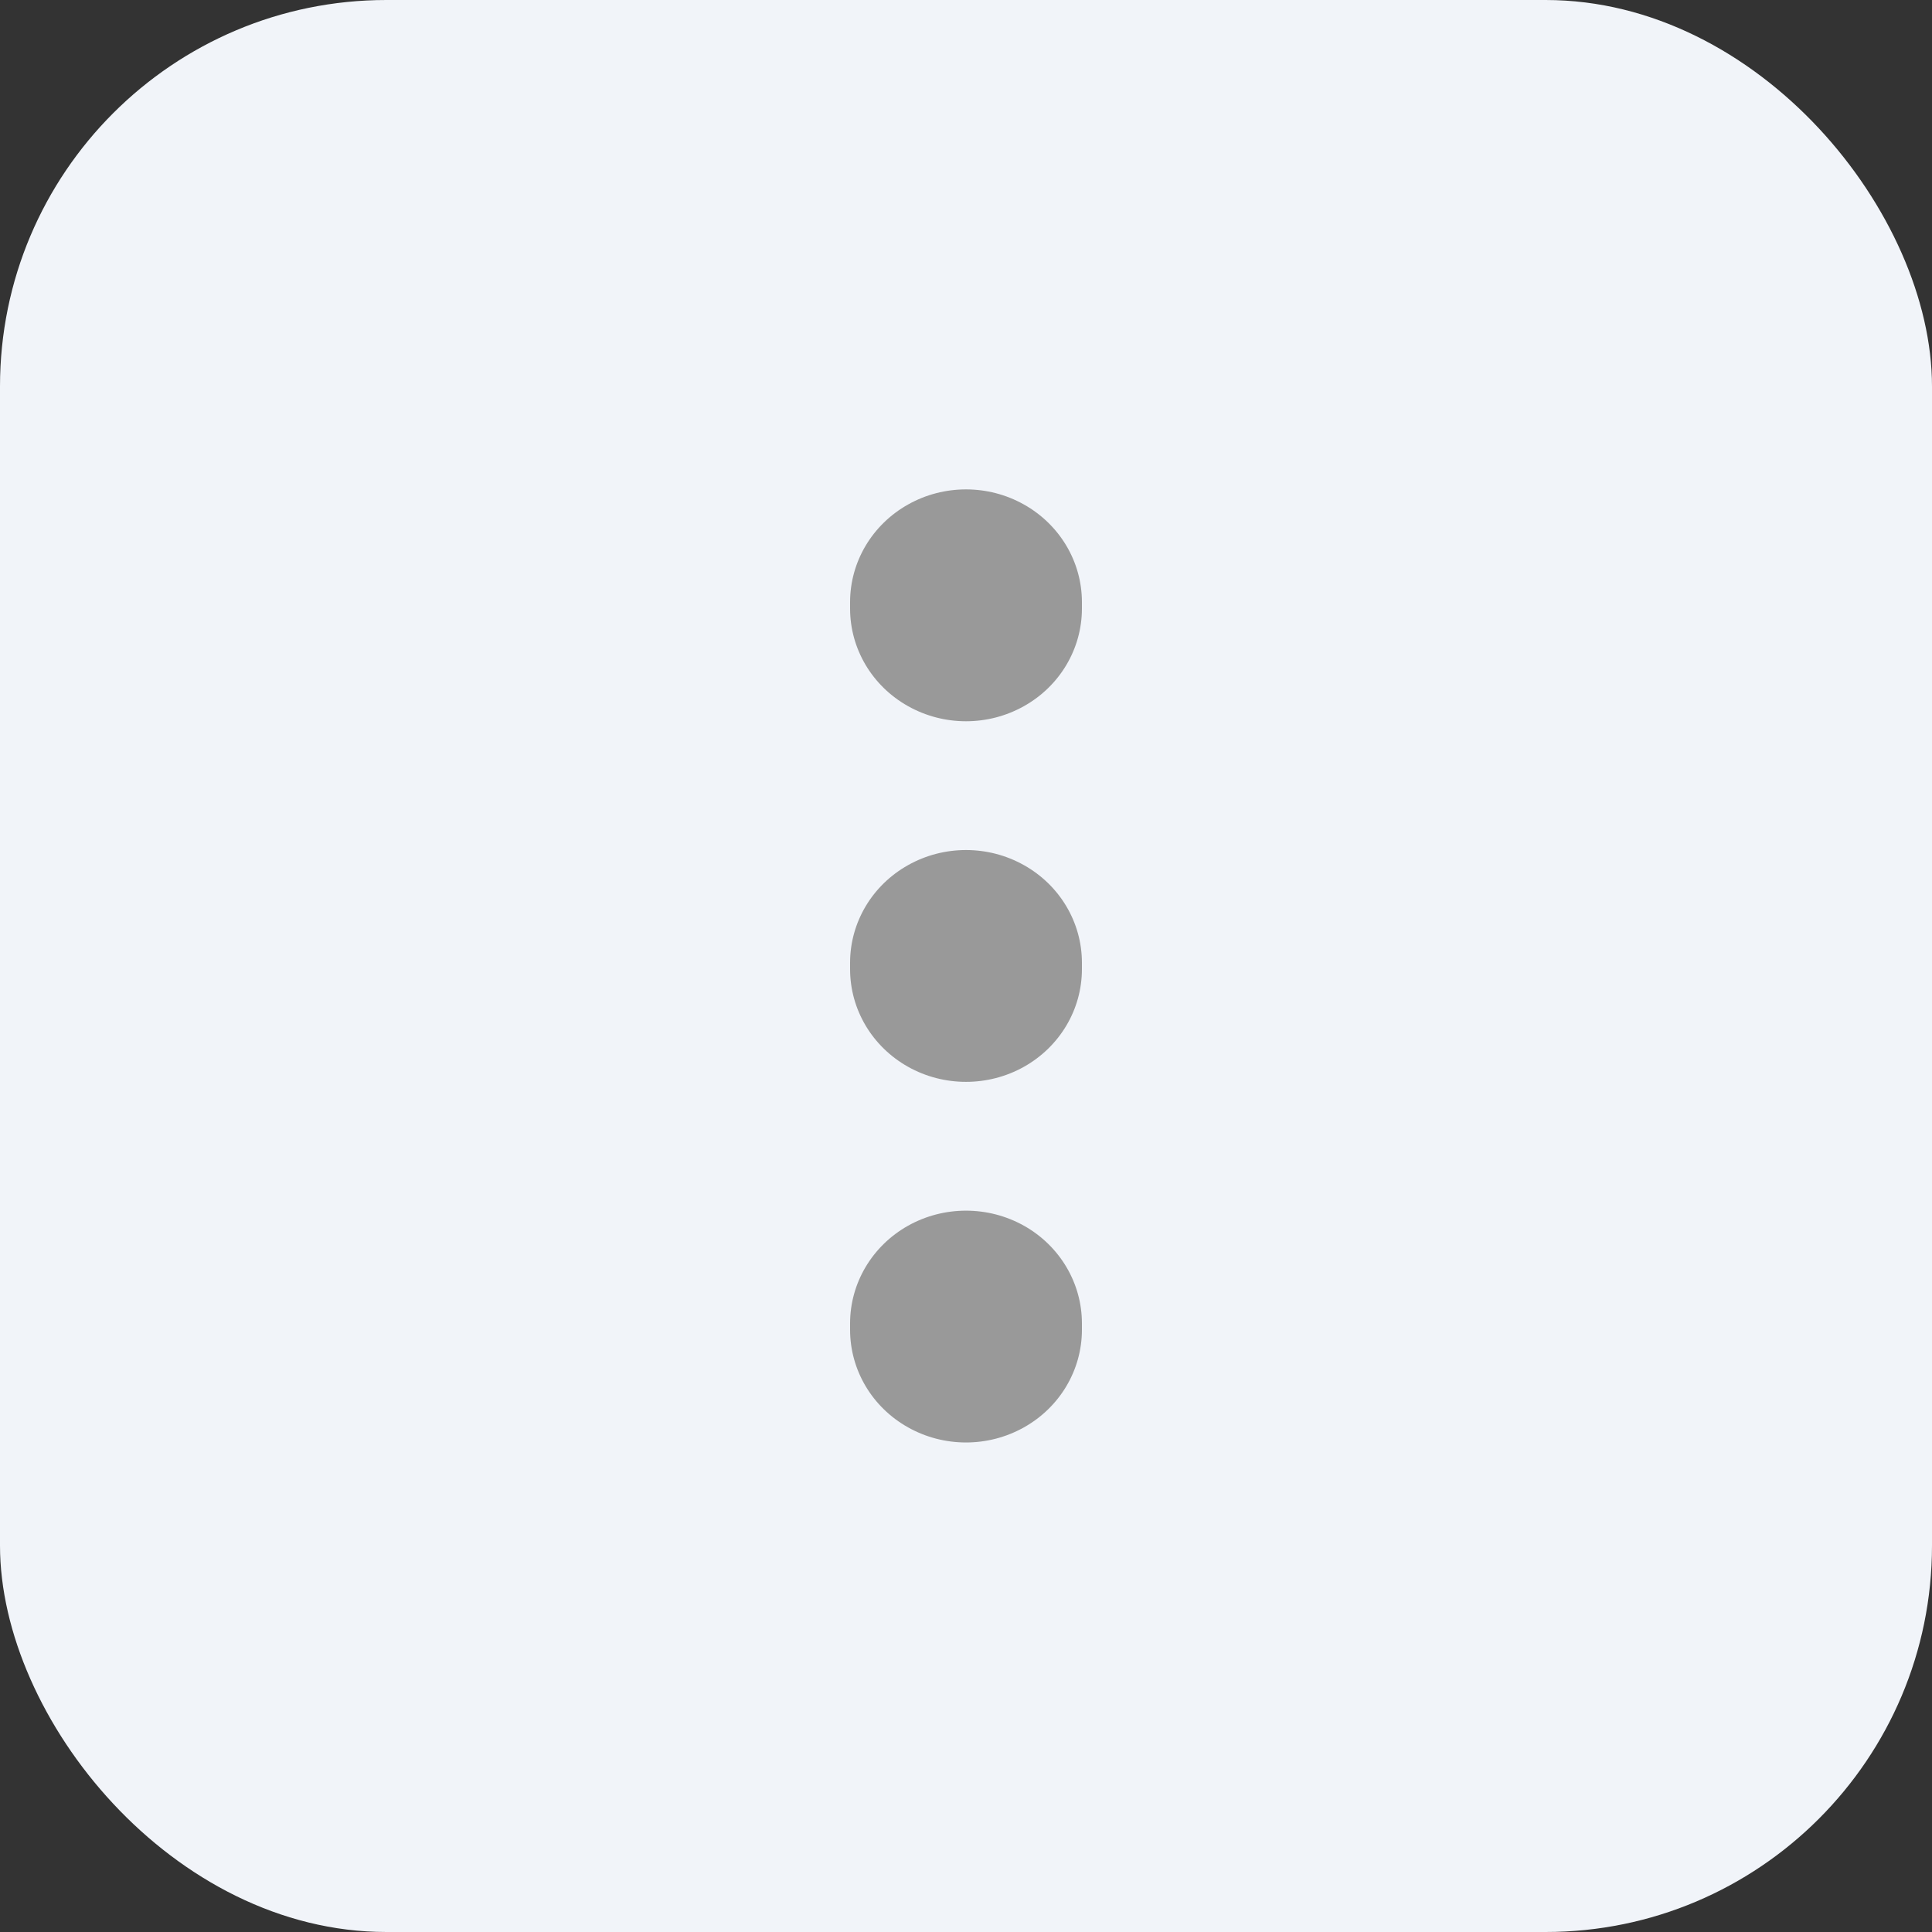 <svg width="30" height="30" viewBox="0 0 30 30" fill="none" xmlns="http://www.w3.org/2000/svg">
<rect x="0" y="0" width="30" height="30" fill="#333333" stroke="none"/>
<rect width="30" height="30" rx="6" fill="#F1F4F9"/>
<path fill-rule="evenodd" clip-rule="evenodd" d="M13.2 20.649V20.549C13.2 19.924 13.543 19.346 14.1 19.033C14.657 18.721 15.343 18.721 15.9 19.033C16.457 19.346 16.8 19.924 16.8 20.549V20.649C16.8 21.274 16.457 21.852 15.9 22.164C15.343 22.477 14.657 22.477 14.1 22.164C13.543 21.852 13.2 21.274 13.2 20.649ZM13.2 15.049V14.949C13.2 14.324 13.543 13.746 14.1 13.434C14.657 13.121 15.343 13.121 15.9 13.434C16.457 13.746 16.8 14.324 16.8 14.949V15.049C16.8 15.675 16.457 16.252 15.9 16.565C15.343 16.877 14.657 16.877 14.1 16.565C13.543 16.252 13.2 15.675 13.2 15.049ZM13.2 9.45V9.35C13.2 8.724 13.543 8.147 14.1 7.834C14.657 7.521 15.343 7.521 15.9 7.834C16.457 8.147 16.8 8.724 16.8 9.35V9.45C16.8 10.075 16.457 10.653 15.9 10.965C15.343 11.278 14.657 11.278 14.1 10.965C13.543 10.653 13.2 10.075 13.2 9.45V9.45Z" fill="#999999"/>
</svg>
